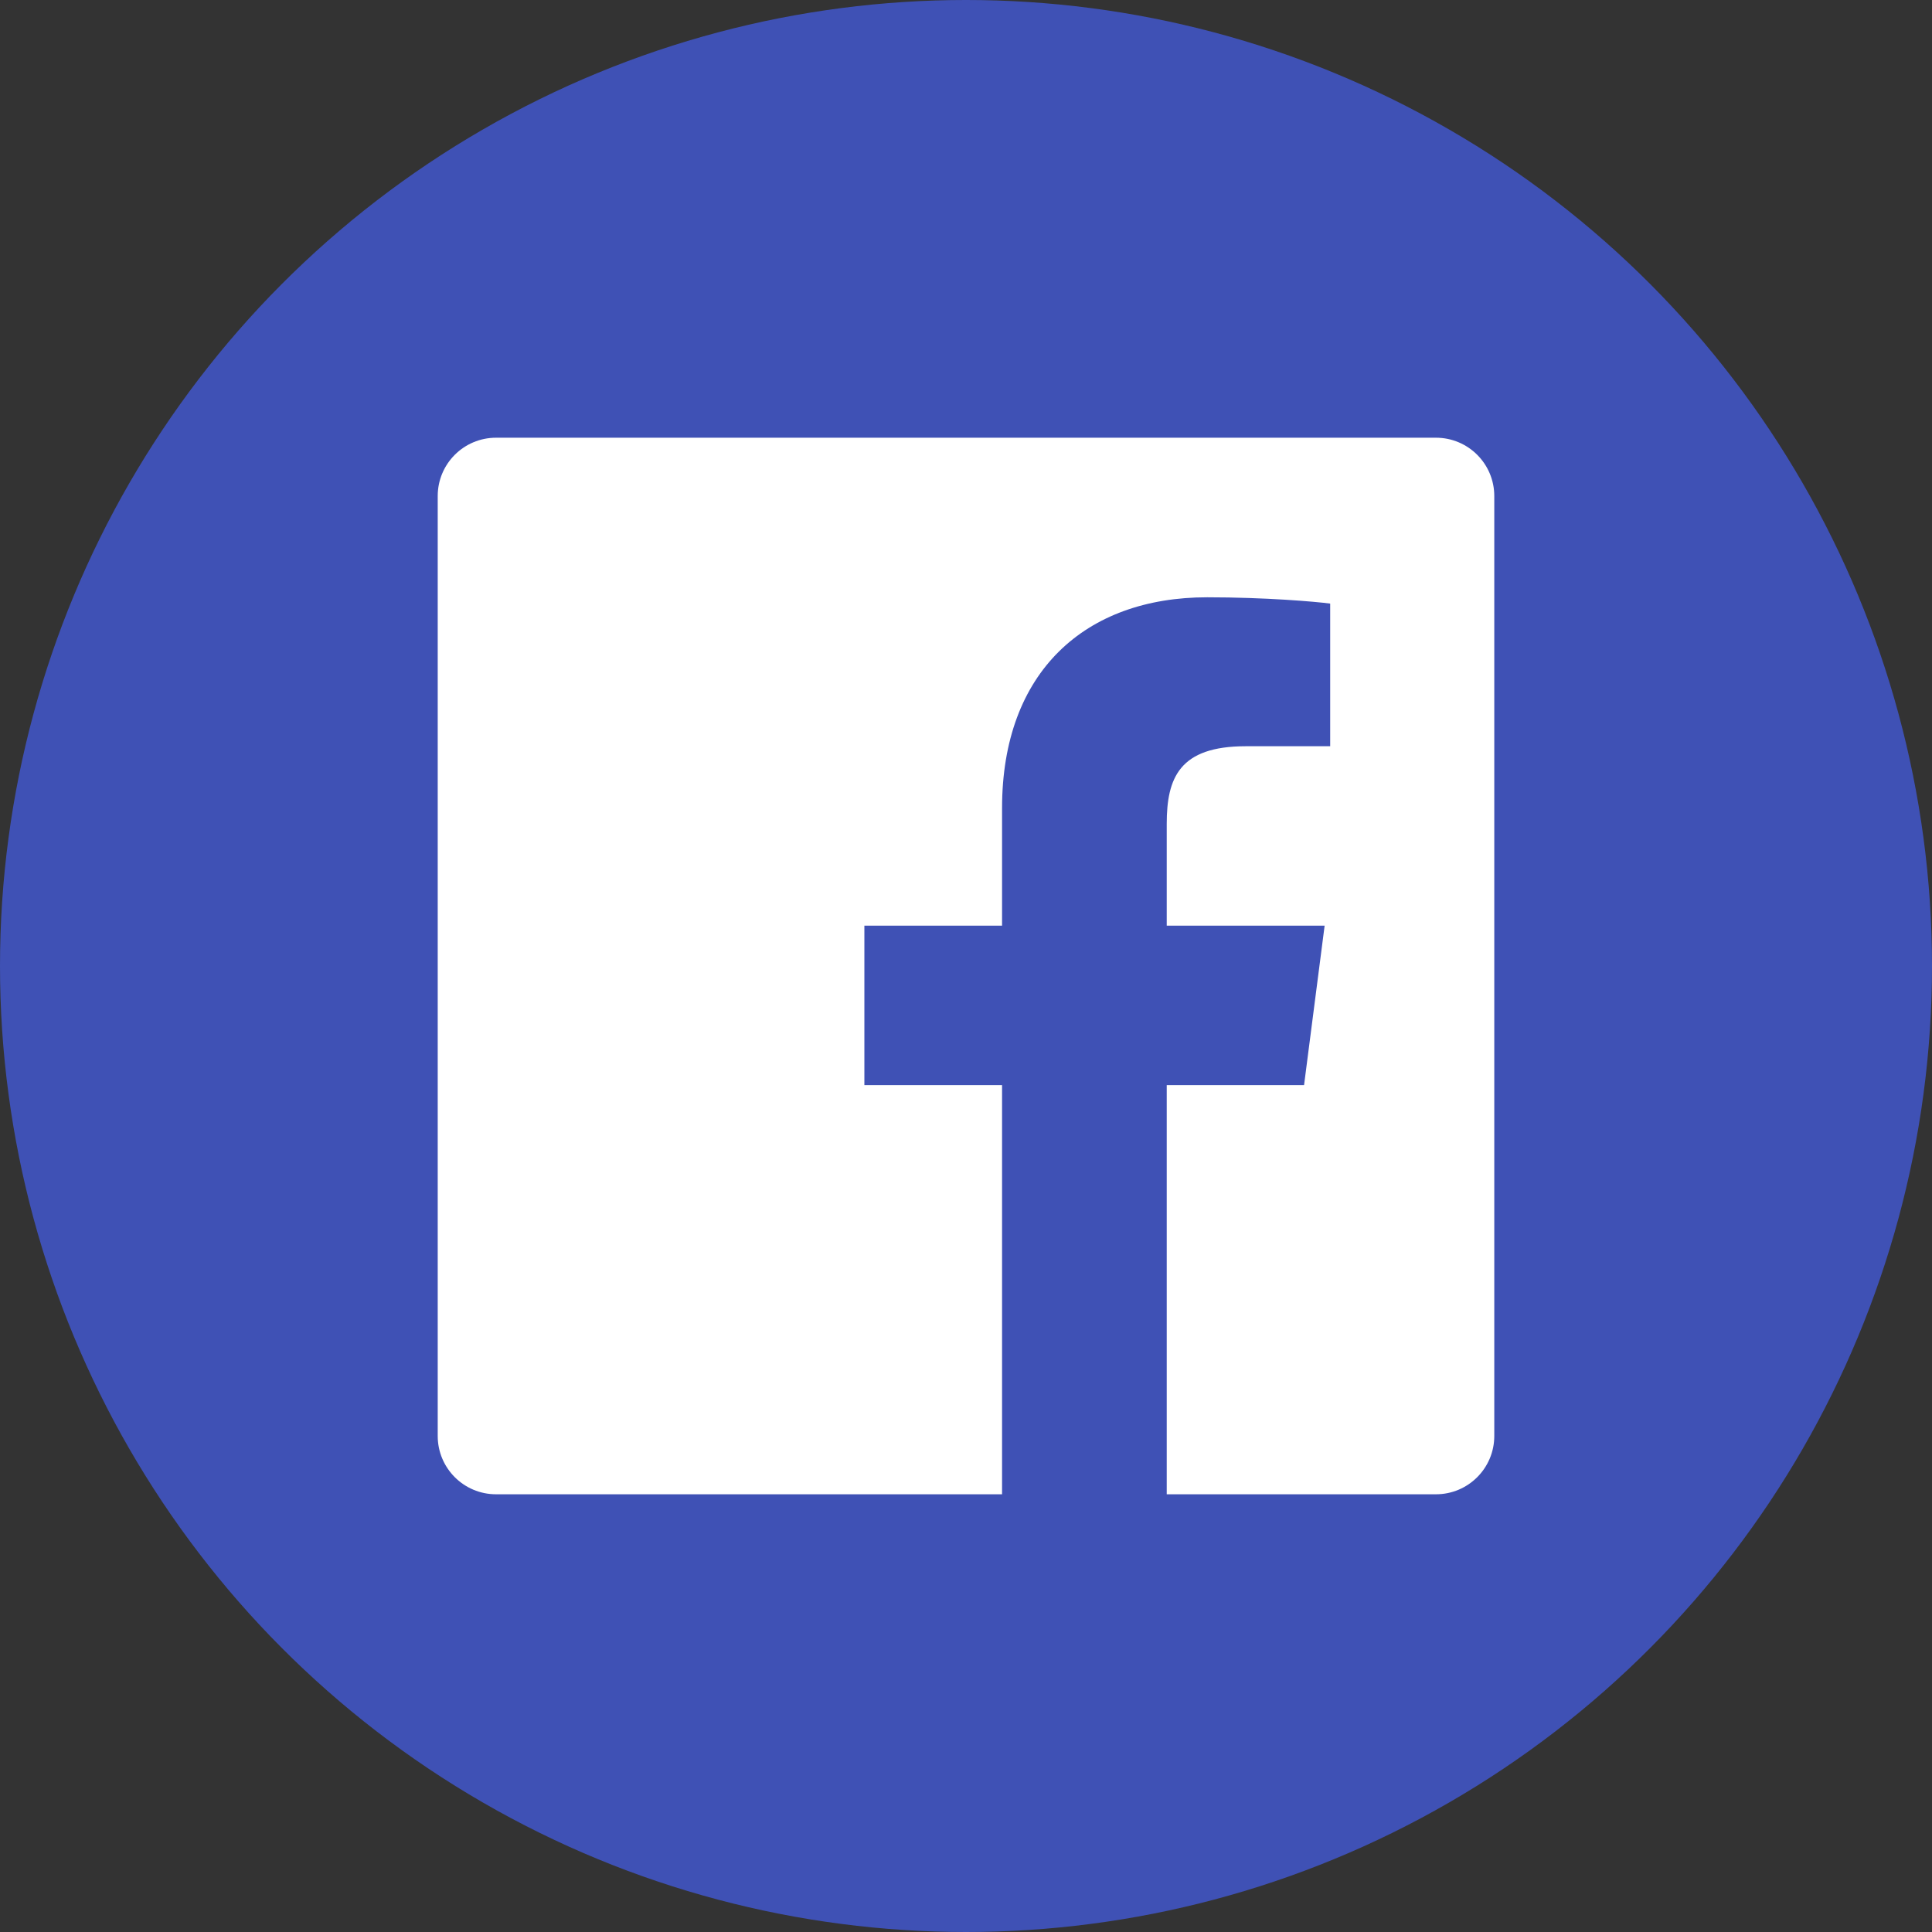 <?xml version="1.0" encoding="UTF-8"?>
<svg width="128px" height="128px" viewBox="0 0 128 128" version="1.1" xmlns="http://www.w3.org/2000/svg" xmlns:xlink="http://www.w3.org/1999/xlink">
    <rect x="0" y="0" width="128" height="128" fill="#333333" stroke="none"/>
    <!-- Generator: Sketch 47.1 (45422) - http://www.bohemiancoding.com/sketch -->
    <title>Facebook</title>
    <desc>Created with Sketch.</desc>
    <defs></defs>
    <g id="Page-2" stroke="none" stroke-width="1" fill="none" fill-rule="evenodd">
        <g id="Artboard" transform="translate(-658, -885)" fill-rule="nonzero">
            <g id="Facebook" transform="translate(658, 885)">
                <circle id="facebook-back" fill="#3F51B5" cx="64" cy="64" r="64"></circle>
                <path d="M95.137,29 L32.864,29 C30.73,29 29,30.729 29,32.864 L29,95.137 C29,97.27 30.73,99 32.864,99 L66.389,99 L66.389,71.893 L57.267,71.893 L57.267,61.328 L66.389,61.328 L66.389,53.537 C66.389,44.496 71.911,39.572 79.978,39.572 C83.84,39.572 87.16,39.86 88.128,39.989 L88.128,49.438 L82.535,49.44 C78.147,49.44 77.299,51.524 77.299,54.583 L77.299,61.328 L87.76,61.328 L86.397,71.893 L77.299,71.893 L77.299,99 L95.137,99 C97.27,99 99,97.27 99,95.137 L99,32.864 C99,30.729 97.27,29 95.137,29 Z" id="facebook-facebook" fill="#FFFFFF"></path>
            </g>
        </g>
    </g>
</svg>